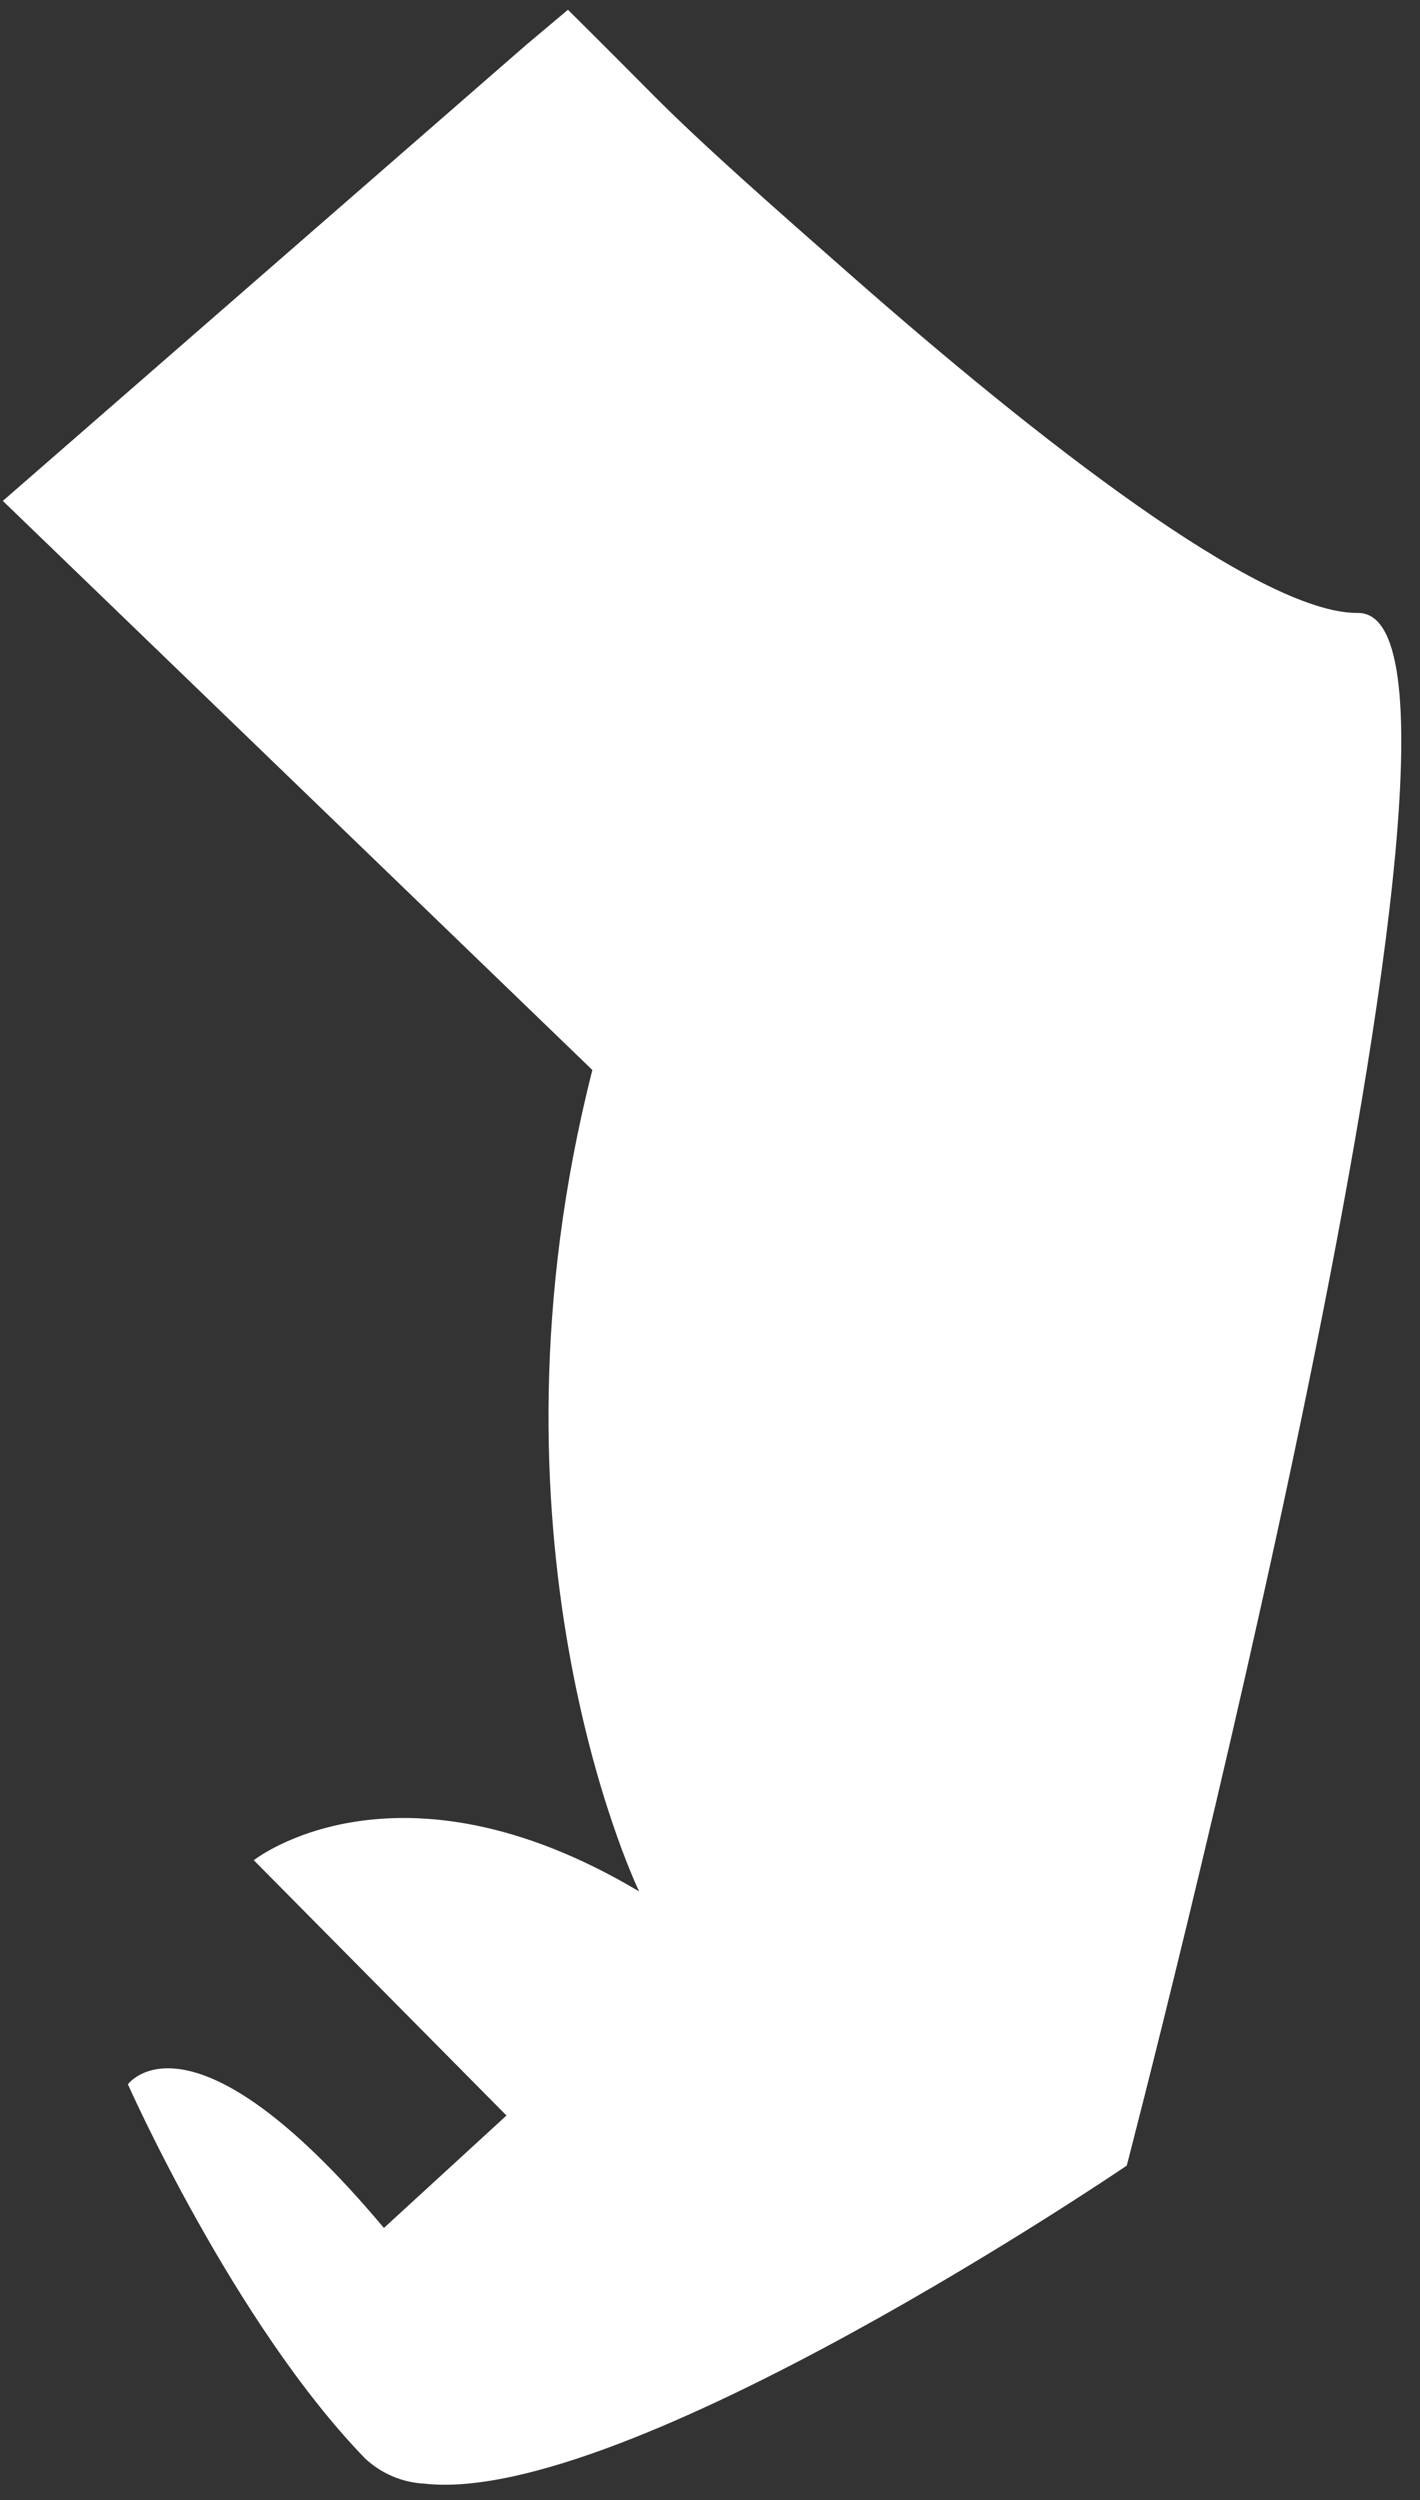 <svg width="25" height="44" viewBox="0 0 25 44" fill="none" xmlns="http://www.w3.org/2000/svg">
<rect x="0" y="0" width="25" height="44" fill="#333333" stroke="none"/>
<path d="M19.837 38.115C19.837 38.115 11.022 44.113 7.471 43.712C7.081 43.692 6.711 43.535 6.426 43.267C4.112 40.88 2.252 36.684 2.252 36.684C2.252 36.684 3.356 35.157 6.759 39.212L8.917 37.233L4.468 32.74C4.468 32.74 6.982 30.746 11.252 33.289C11.104 32.977 8.353 26.987 10.429 18.832L0.05 8.816L9.258 0.795L9.999 0.172C9.999 0.172 10.577 0.743 11.482 1.655C12.386 2.566 13.639 3.664 14.996 4.857C18.243 7.712 22.172 10.788 23.892 10.788C26.991 10.684 19.837 38.115 19.837 38.115Z" fill="white"/>
</svg>
